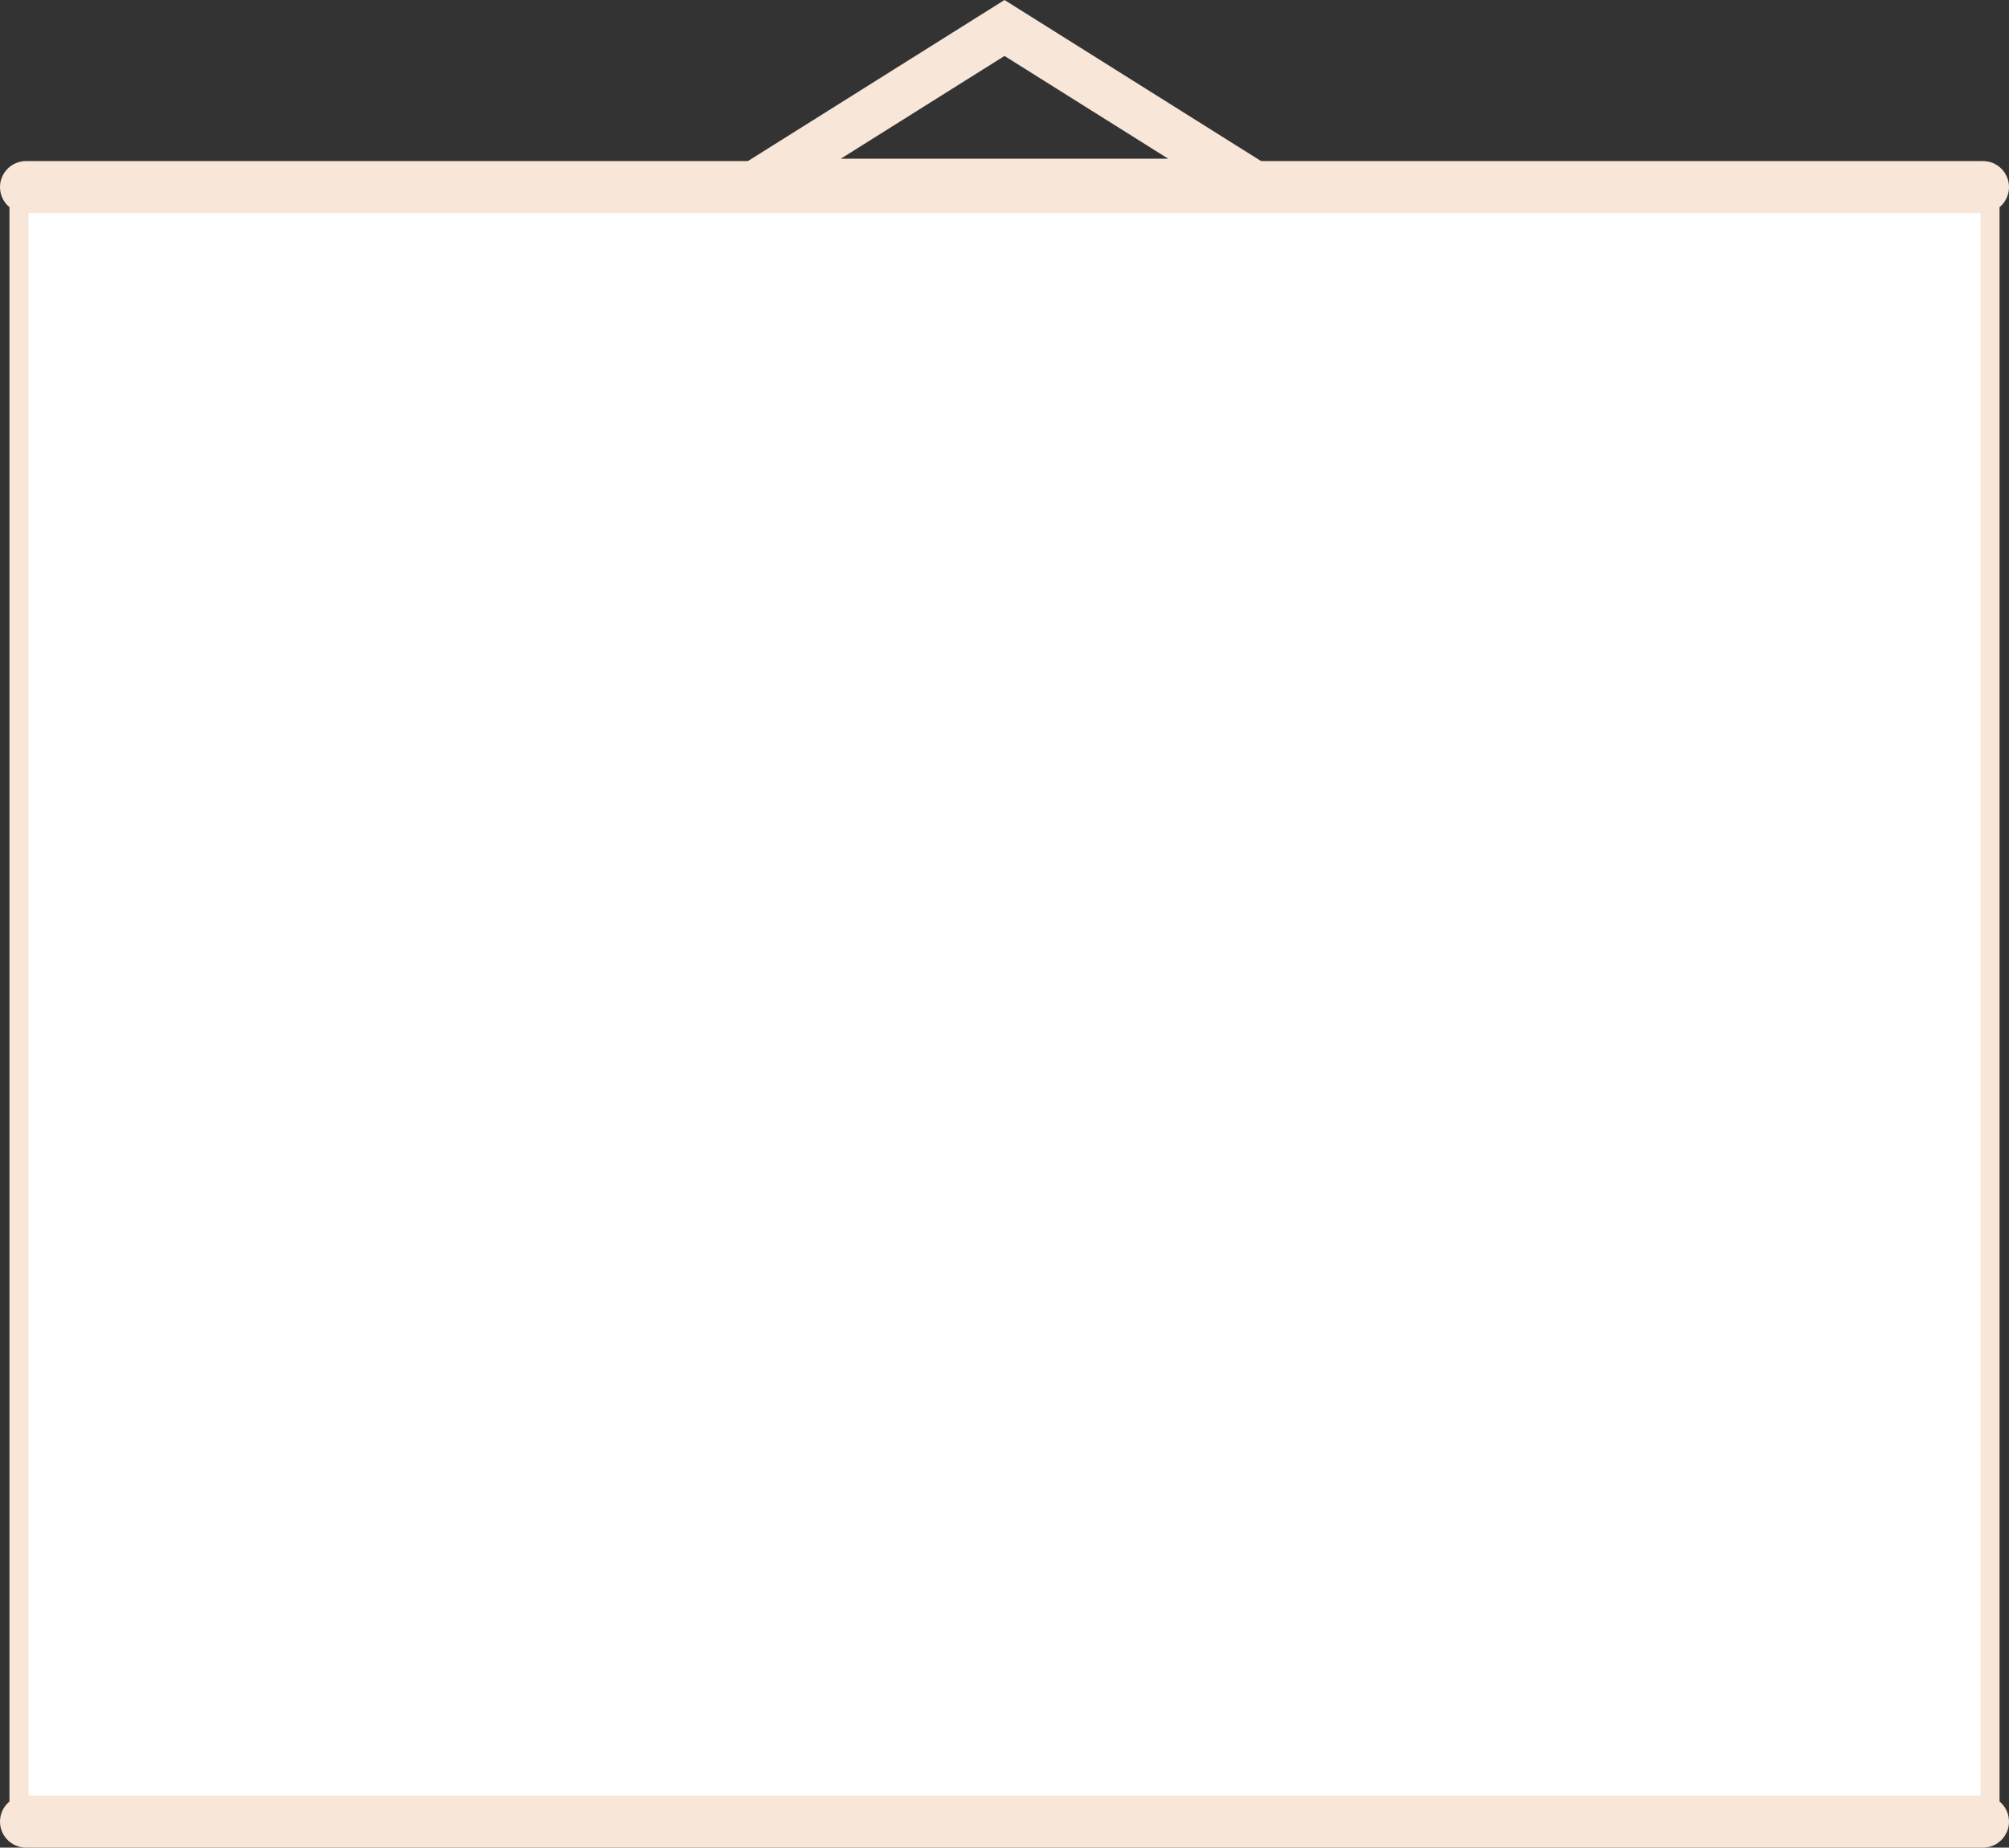 <svg width="212" height="195" viewBox="0 0 212 195" fill="none" xmlns="http://www.w3.org/2000/svg">
<rect x="0" y="0" width="212" height="195" fill="#333333" stroke="none"/>
<rect x="2" y="21" width="208" height="172" fill="white"/>
<path fill-rule="evenodd" clip-rule="evenodd" d="M2.747 17C1.23 17 0 18.23 0 19.747C0 20.6 0.389 21.363 1 21.867V190.133C0.389 190.637 0 191.4 0 192.253C0 193.77 1.23 195 2.747 195H209.253C210.77 195 212 193.77 212 192.253C212 191.4 211.611 190.637 211 190.133V21.867C211.611 21.363 212 20.6 212 19.747C212 18.23 210.77 17 209.253 17H2.747ZM209 189.506V22.494H3V189.506H209Z" fill="#F8E6D8"/>
<path d="M80.042 19.25L106 2.952L131.958 19.25H80.042Z" stroke="#F8E6D8" stroke-width="5"/>
</svg>
